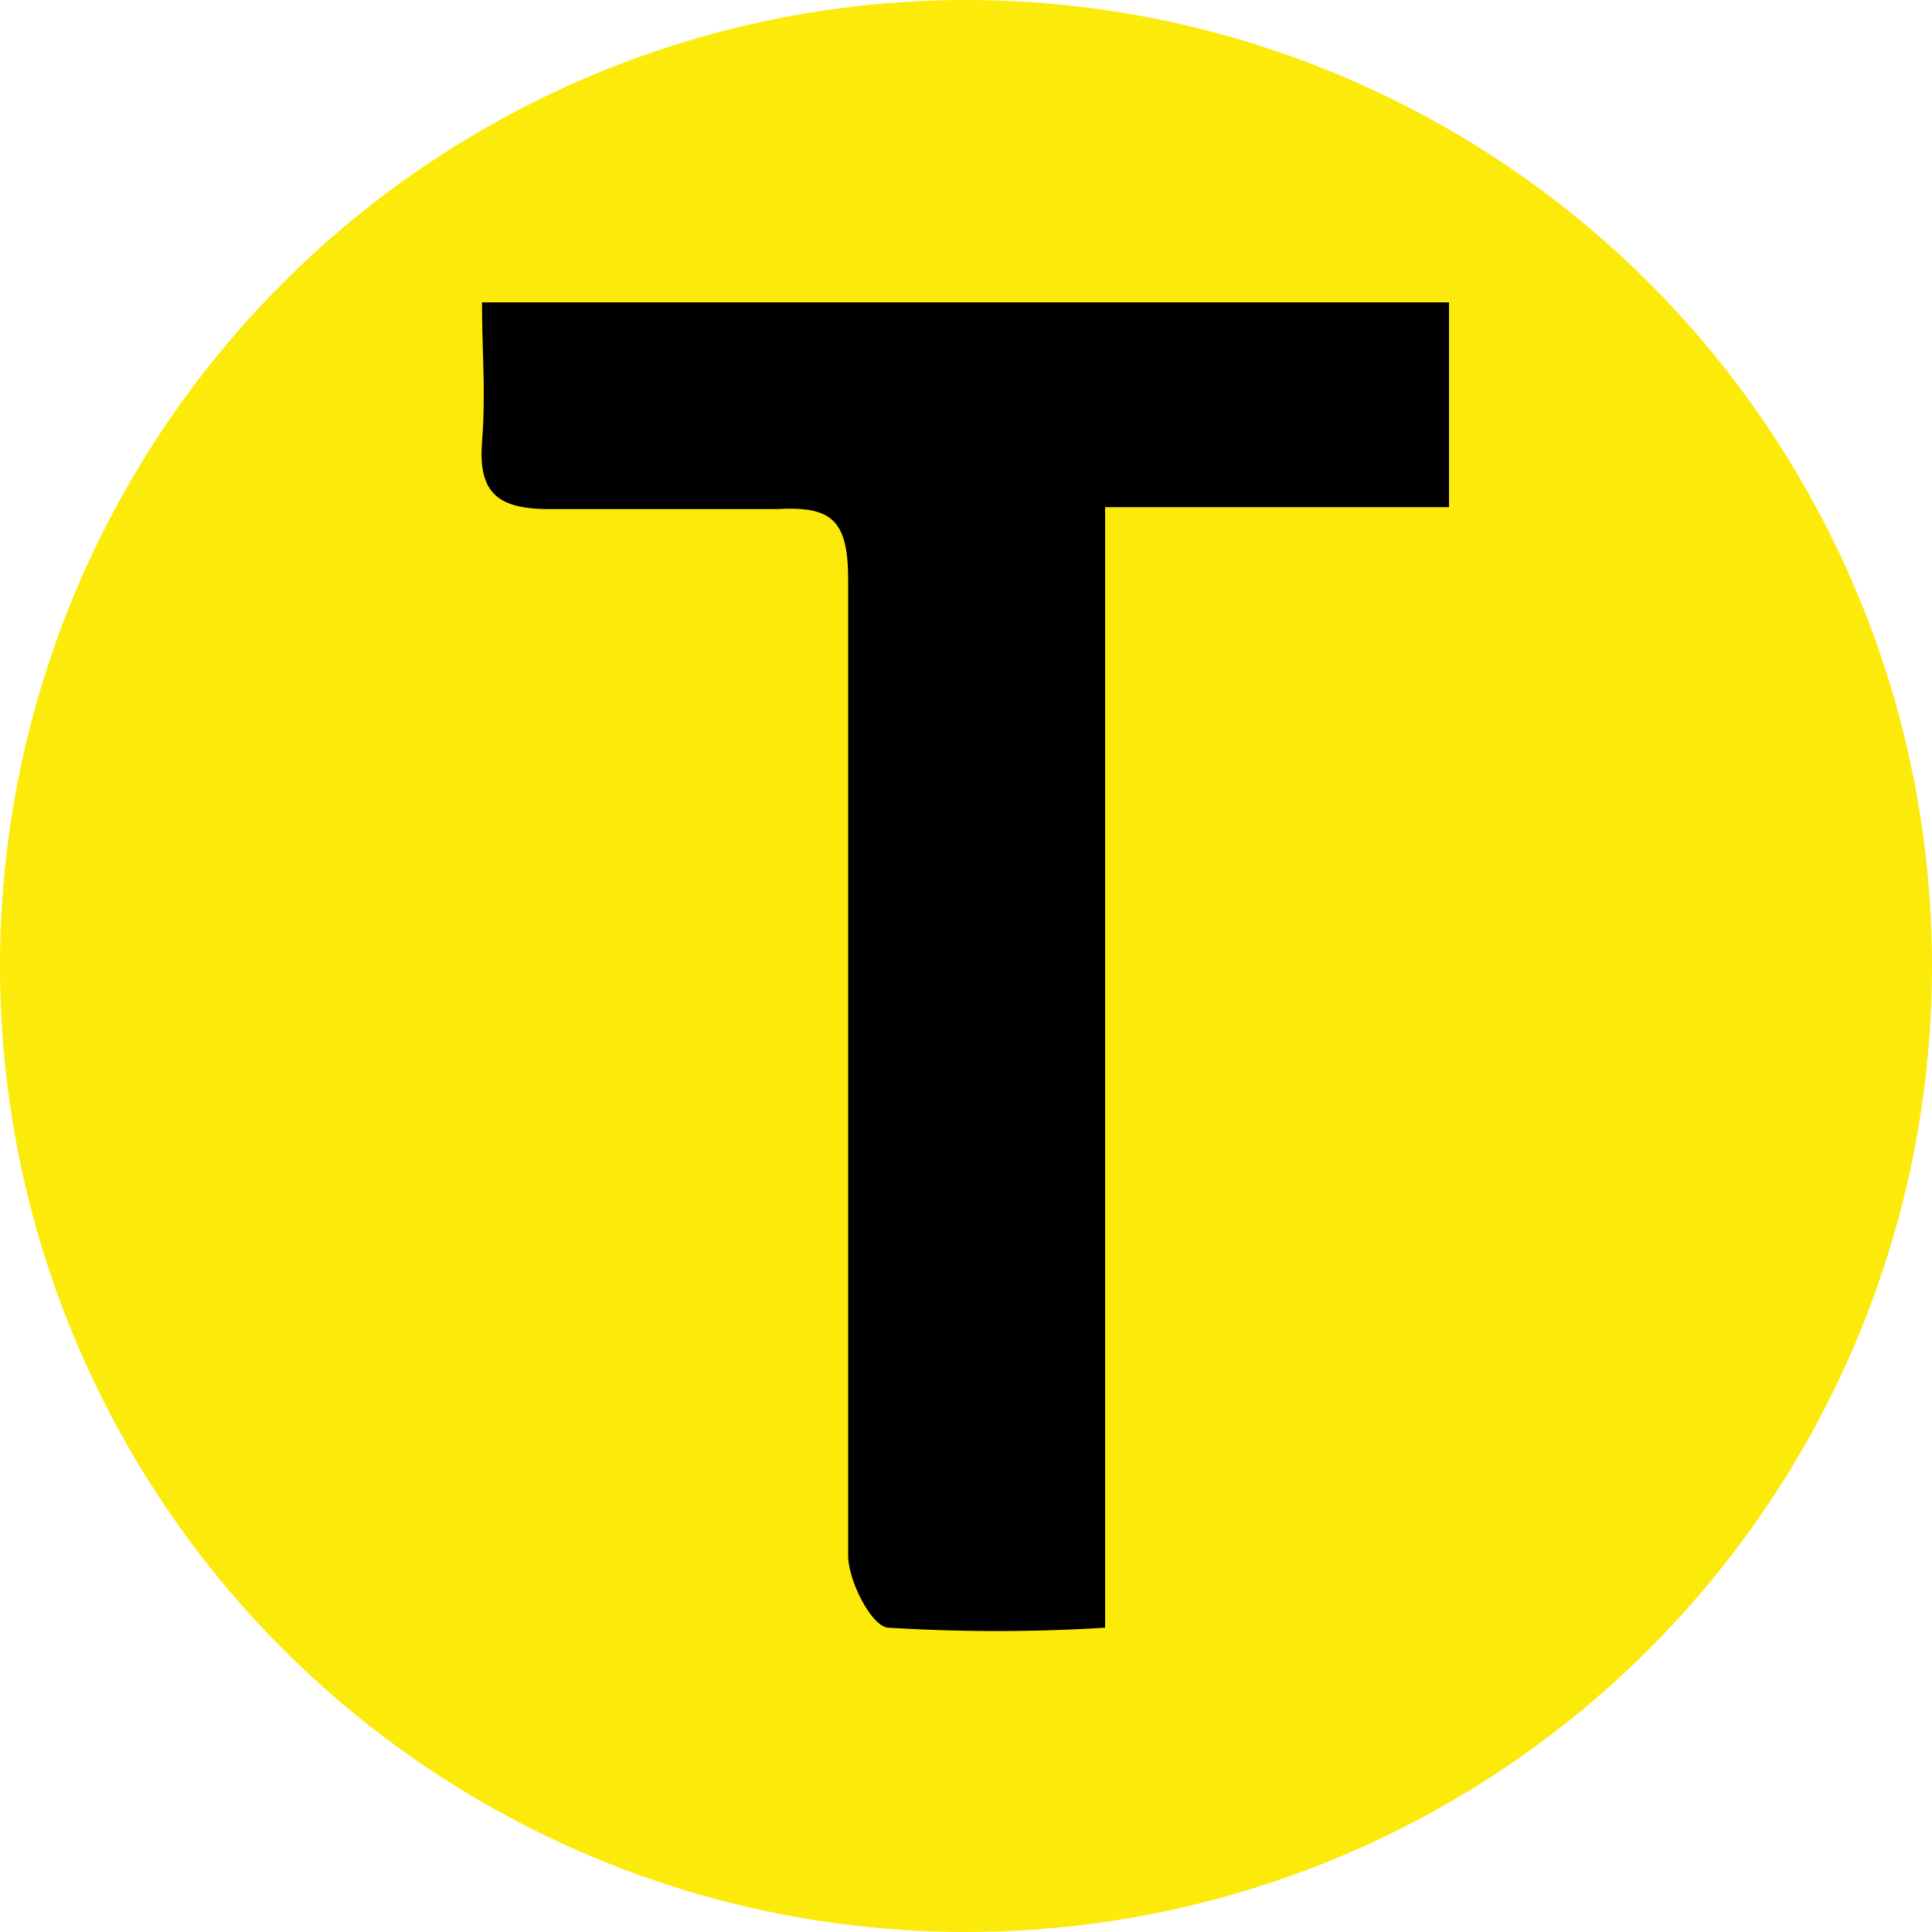 <svg id="Слой_1" data-name="Слой 1" xmlns="http://www.w3.org/2000/svg" viewBox="0 0 20 20"><defs><style>.cls-1{fill:#fcea0a;}</style></defs><title>tinkof</title><circle class="cls-1" cx="10" cy="10" r="10"/><path d="M11.44,5.25v11.6a18.27,18.27,0,0,1-2.24,0c-.17,0-.42-.48-.42-.75,0-3.11,0-6.22,0-9.34V6c0-.63-.18-.76-.74-.73-.78,0-1.57,0-2.35,0-.53,0-.74-.16-.7-.69s0-.91,0-1.45H15V5.25Z"/></svg>